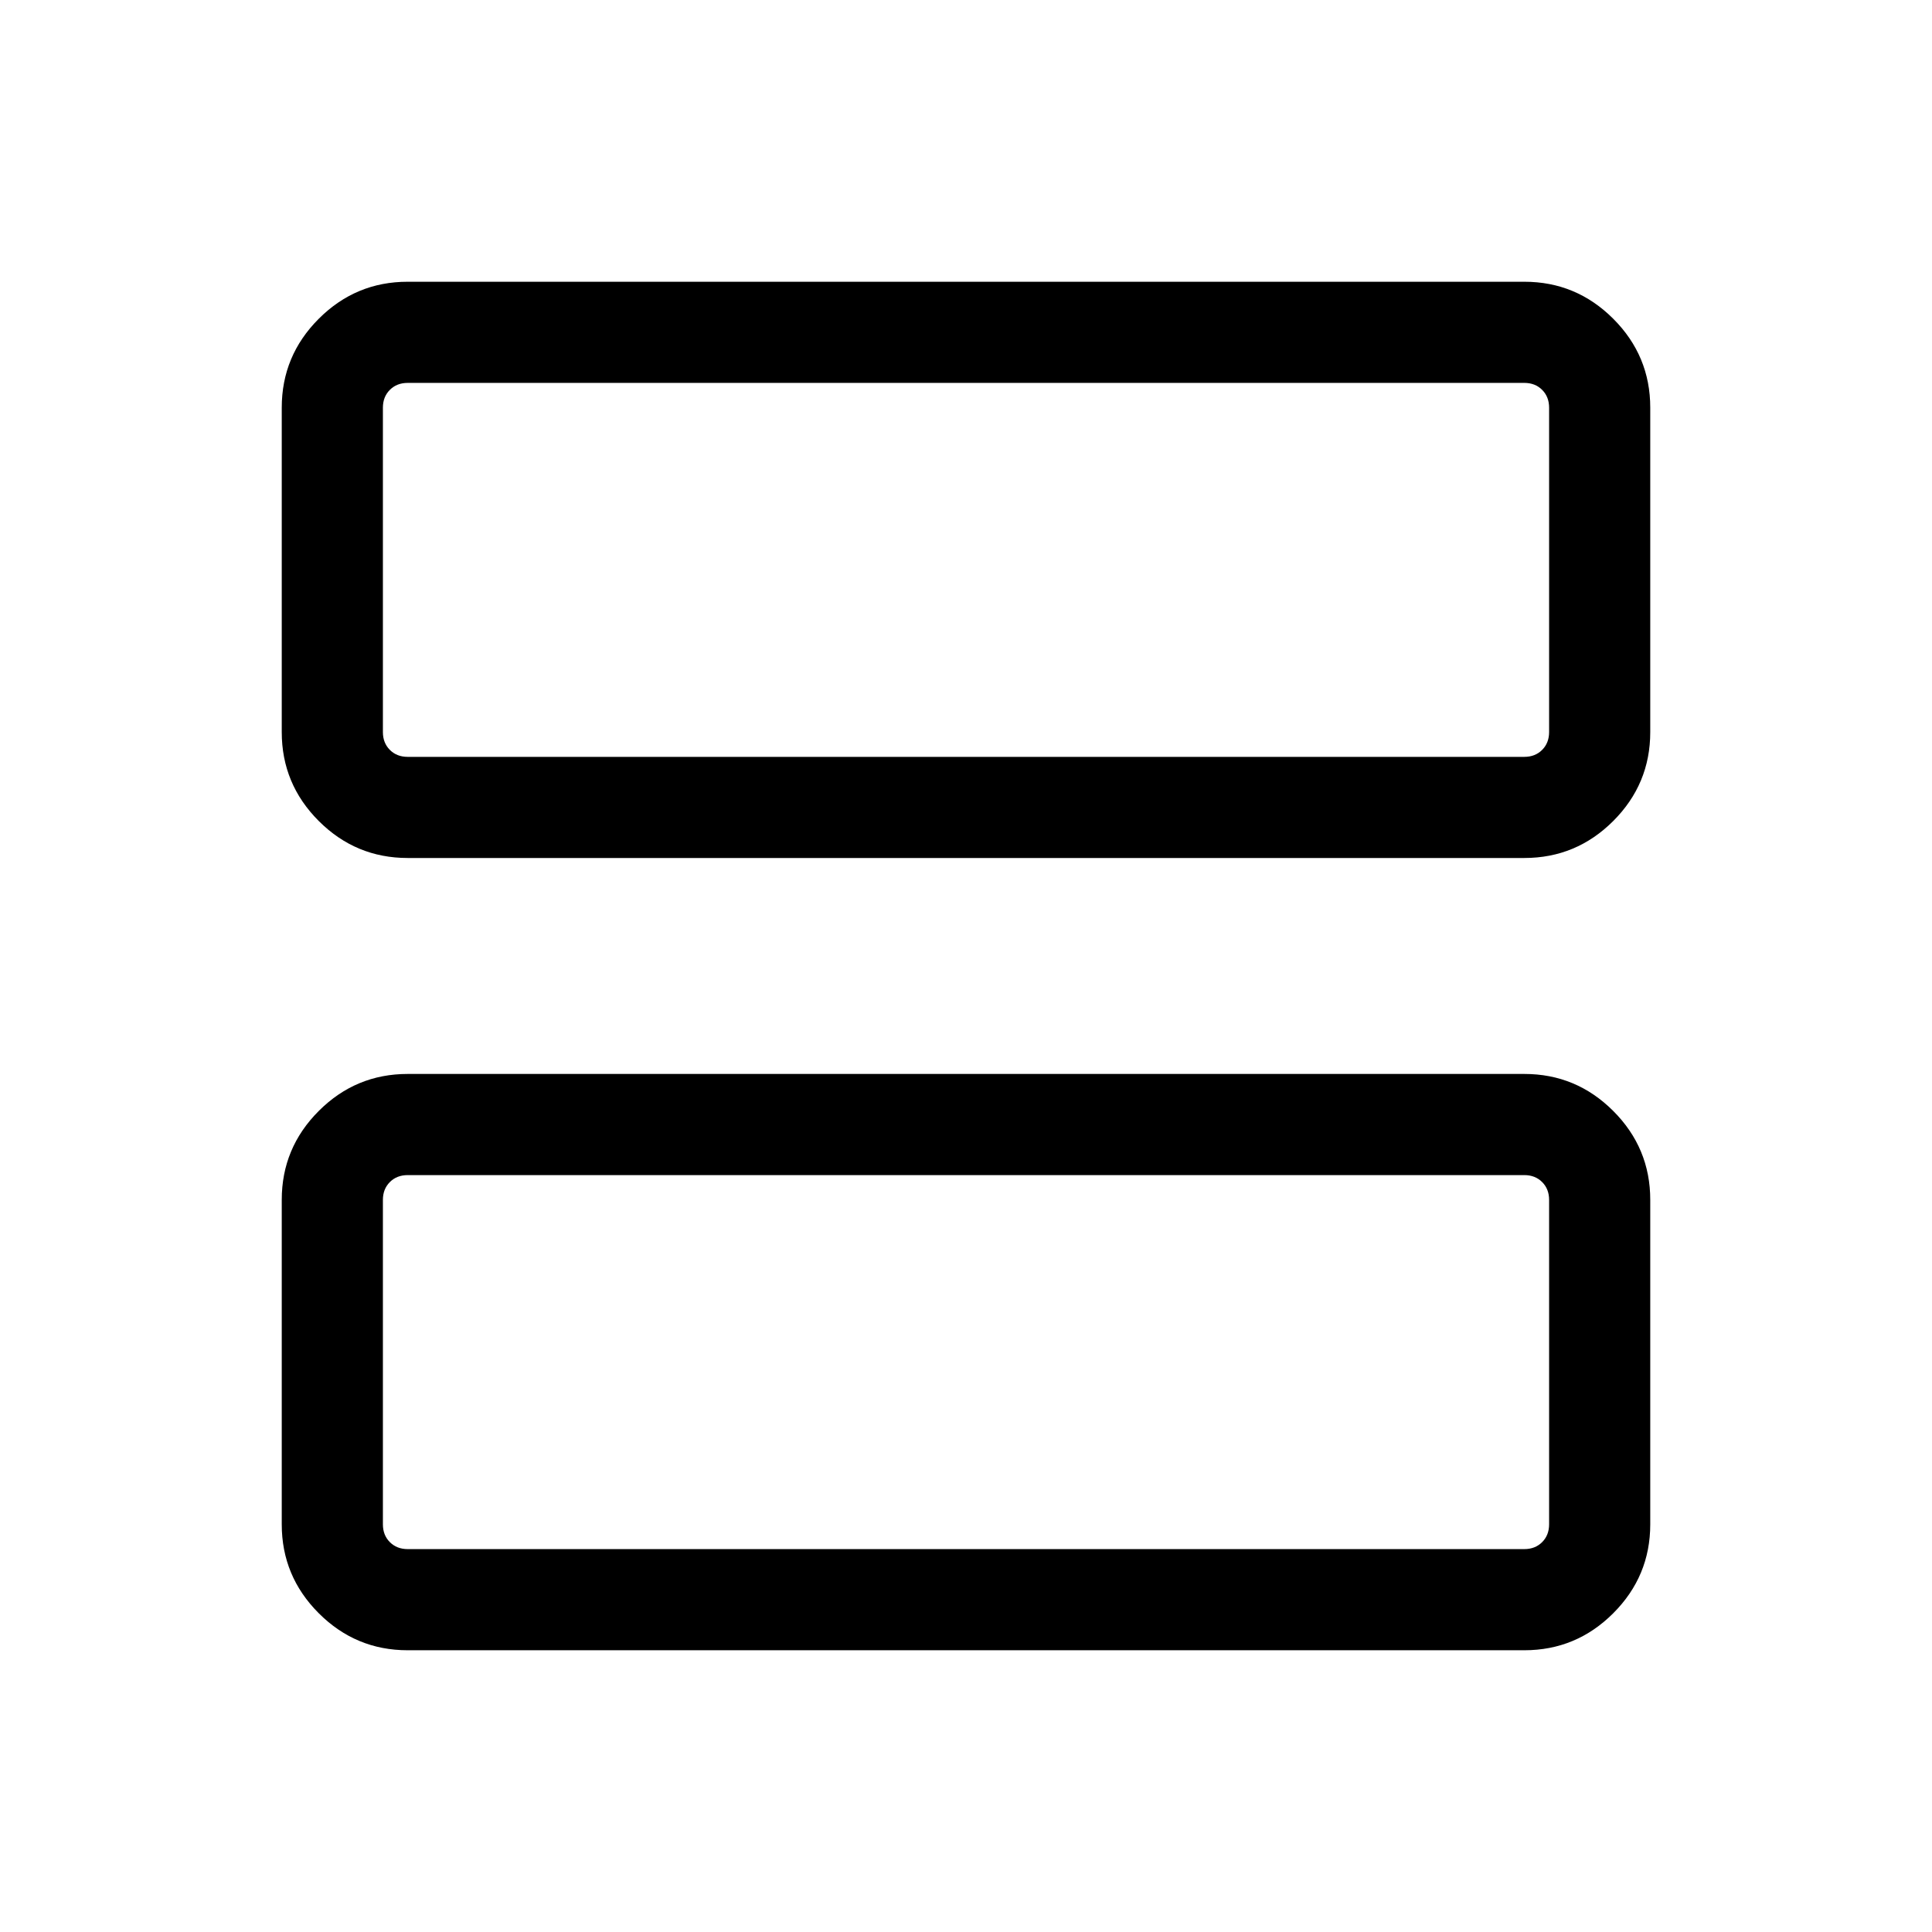 <svg xmlns="http://www.w3.org/2000/svg" viewBox="0 -960 960 960" width="32" height="32"><path d="M202.57-533.67q-25.79 0-44.18-18.38Q140-570.44 140-596.23v-161.2q0-25.79 18.39-44.18T202.57-820h554.86q25.79 0 44.18 18.39T820-757.43v161.2q0 25.79-18.39 44.18-18.39 18.38-44.18 18.38H202.57Zm0-50.25h554.86q5.39 0 8.85-3.46 3.46-3.47 3.46-8.85v-161.2q0-5.39-3.46-8.85t-8.85-3.46H202.57q-5.39 0-8.85 3.46t-3.46 8.85v161.2q0 5.38 3.46 8.85 3.46 3.46 8.85 3.46Zm0 443.92q-25.79 0-44.18-18.39T140-202.57v-161.22q0-25.79 18.39-44.18t44.18-18.39h554.86q25.79 0 44.18 18.39T820-363.79v161.22q0 25.79-18.39 44.18T757.43-140H202.57Zm0-50.26h554.86q5.39 0 8.85-3.46t3.46-8.85v-161.22q0-5.39-3.46-8.85t-8.85-3.46H202.57q-5.39 0-8.85 3.46t-3.46 8.85v161.22q0 5.39 3.46 8.85t8.85 3.46Zm-12.31-393.66v-185.82 185.82Zm0 393.66V-376.1v185.84Z"/></svg>